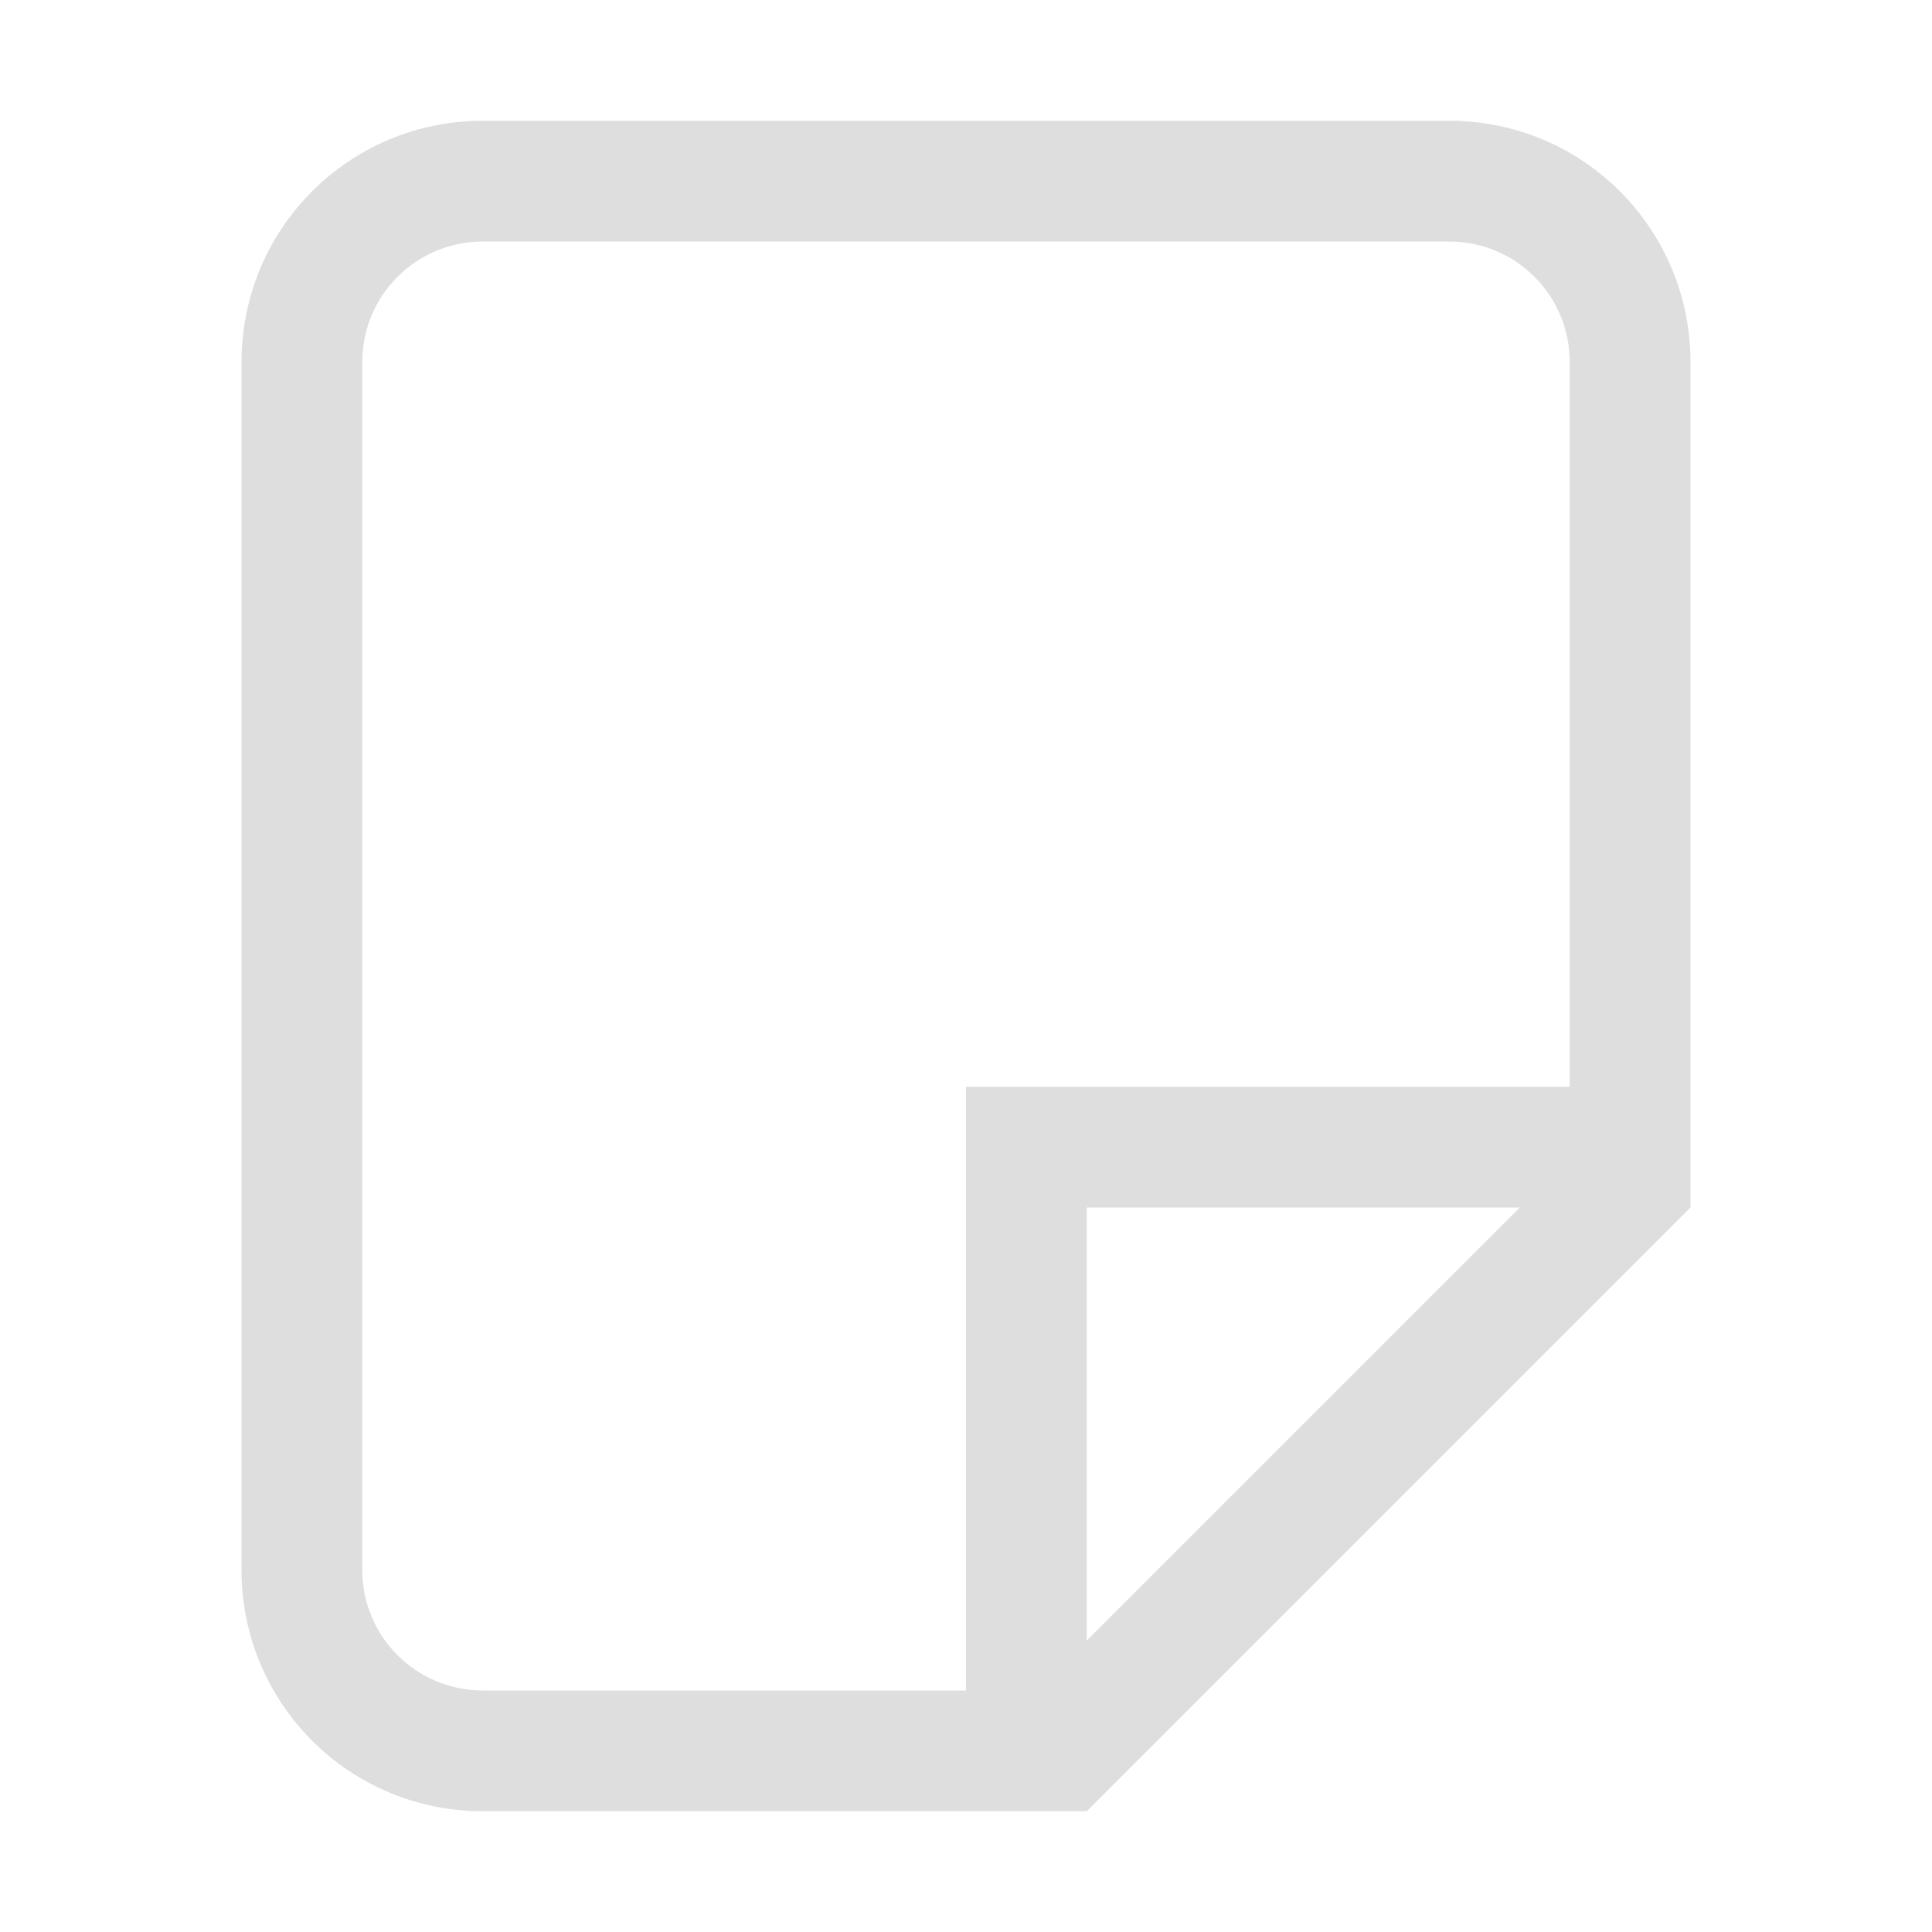 <svg xmlns="http://www.w3.org/2000/svg" viewBox="0 0 16 16"><path fill="currentColor" d="M4 15c-1.108 0-2-.892-2-2V3c0-1.108.892-2 2-2h8c1.108 0 2 .892 2 2v7l-5 5H8zm0-1h4V9h5V3c0-.554-.446-1-1-1H4c-.554 0-1 .446-1 1v10c0 .554.446 1 1 1zm5-.414L12.586 10H9z" style="color:#dedede"/></svg>
